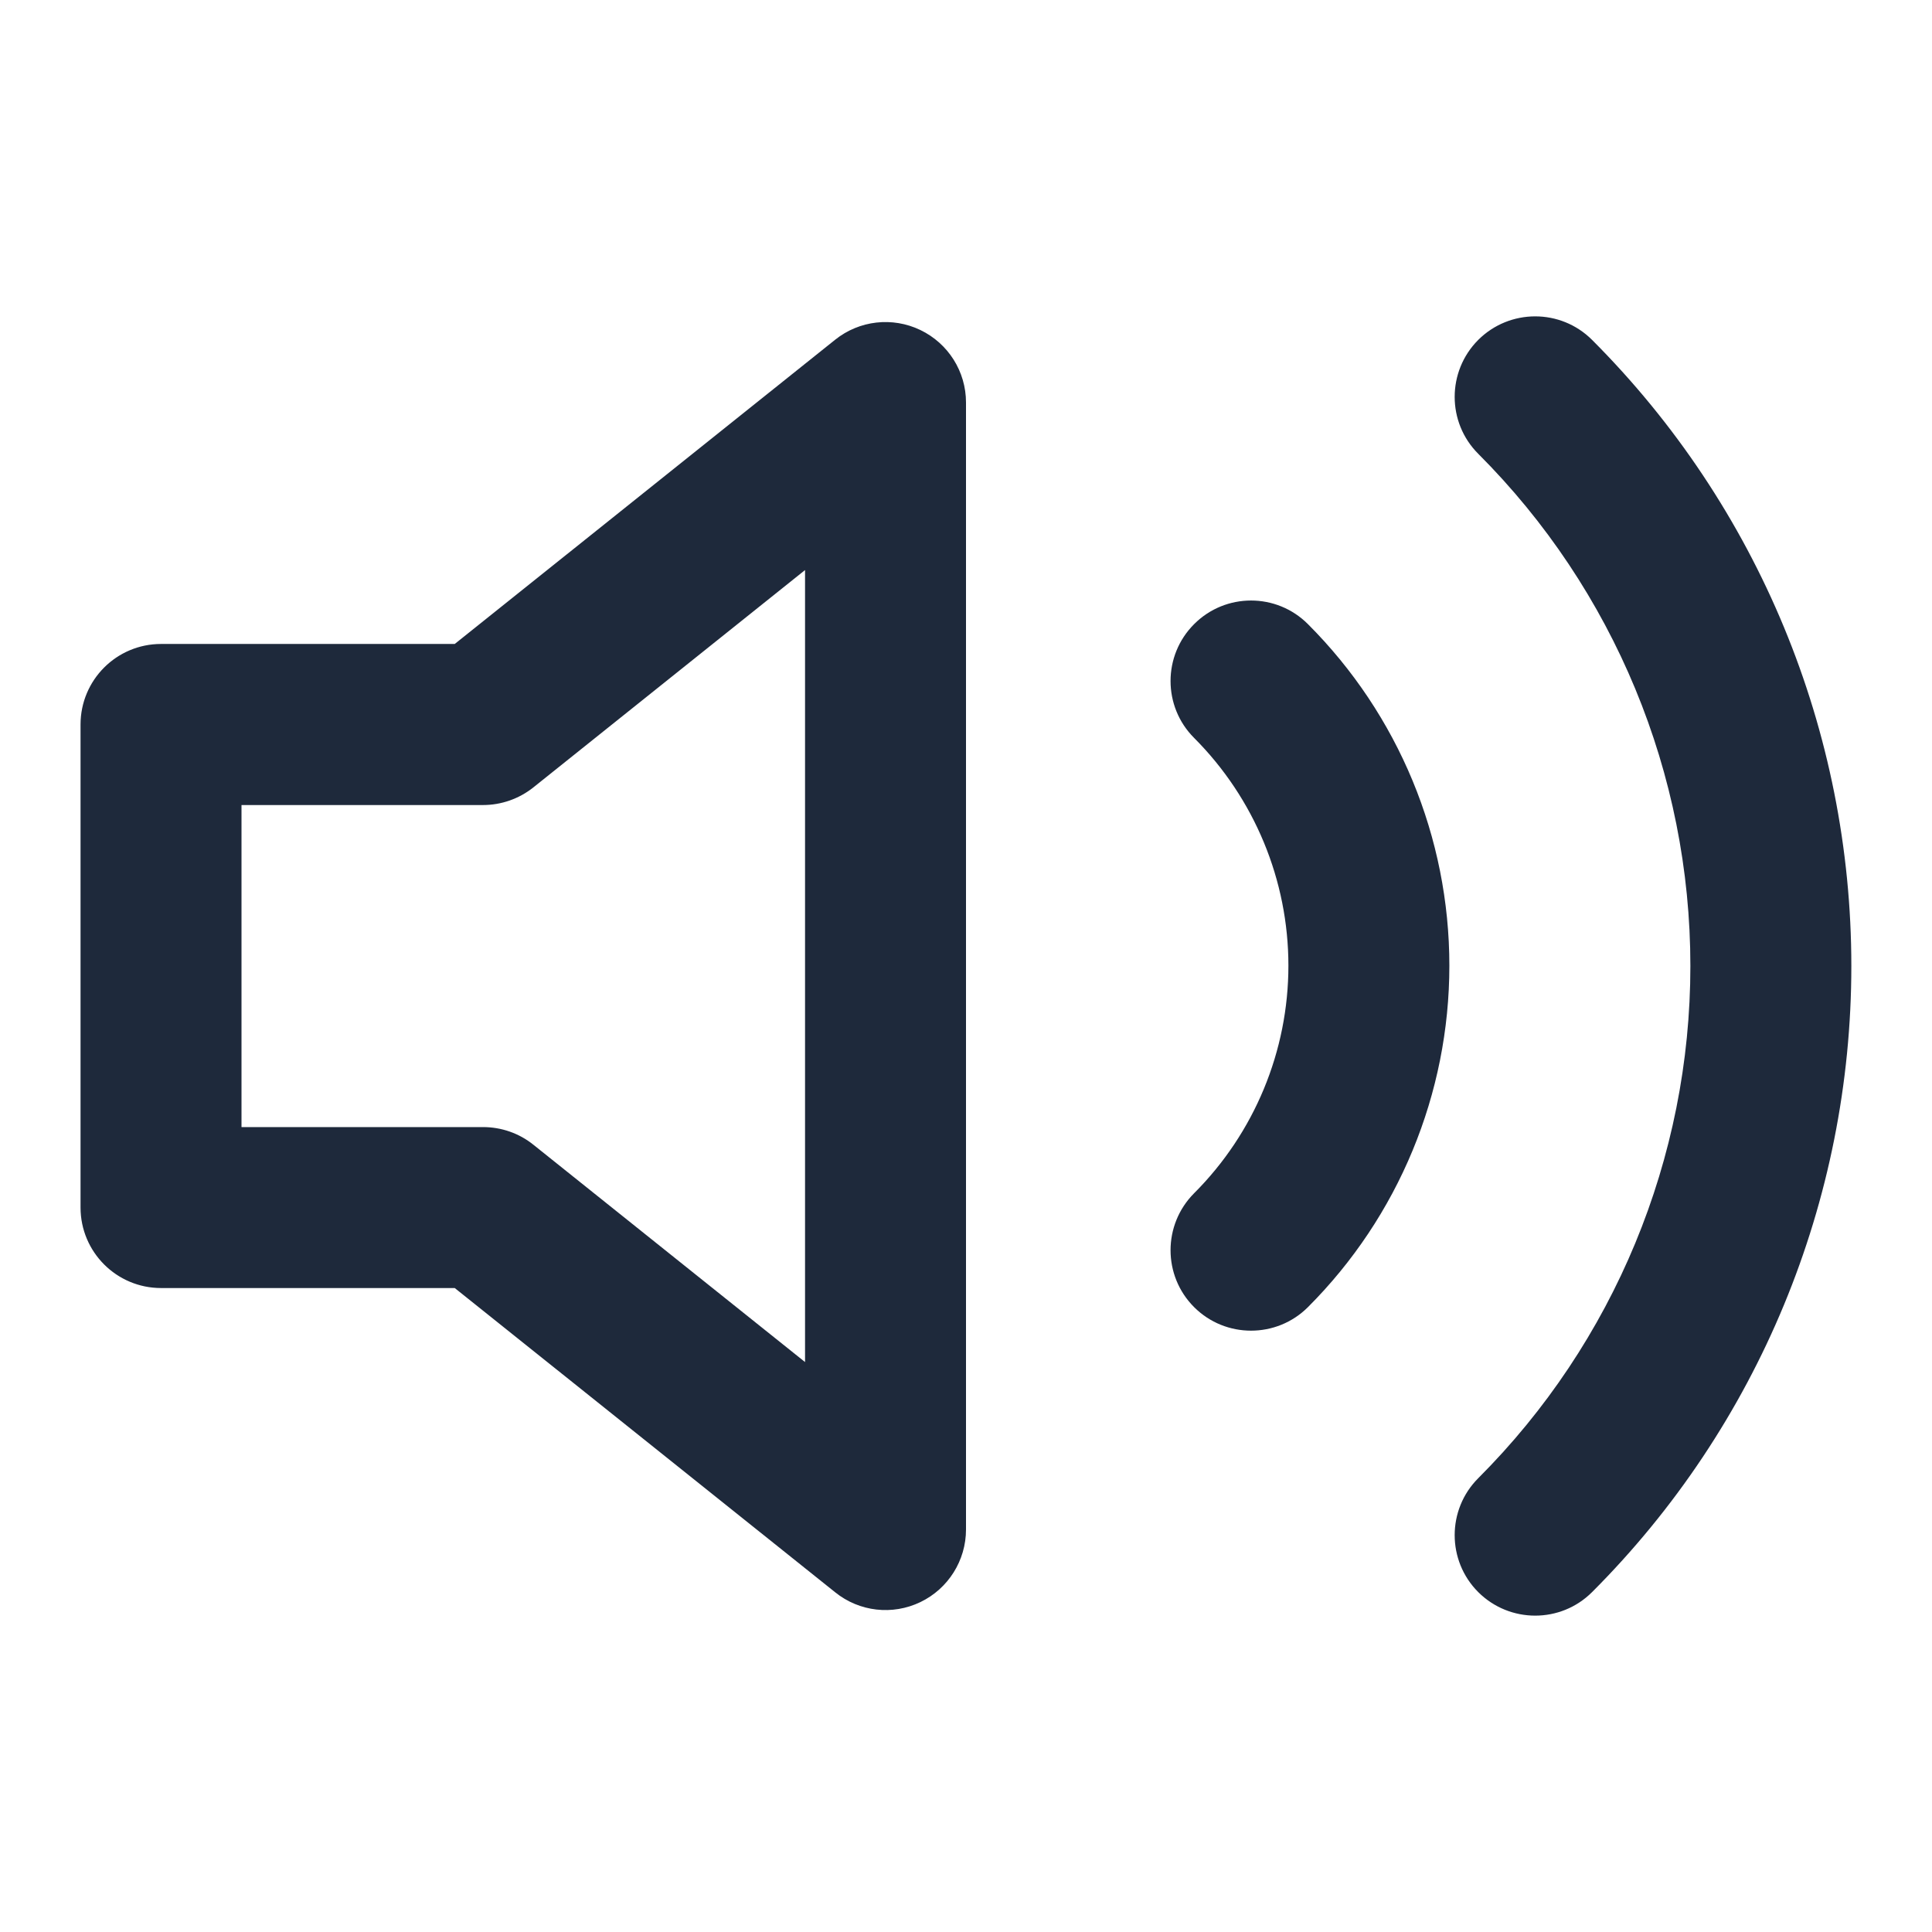 <svg width="16" height="16" viewBox="0 0 16 16" fill="none" xmlns="http://www.w3.org/2000/svg">
<path fill-rule="evenodd" clip-rule="evenodd" d="M12.242 2.815C12.503 2.555 12.925 2.555 13.185 2.815C14.56 4.191 15.332 6.056 15.332 8C15.332 9.945 14.56 11.81 13.185 13.185C12.925 13.445 12.503 13.445 12.242 13.185C11.982 12.925 11.982 12.502 12.242 12.242C13.367 11.117 13.999 9.591 13.999 8C13.999 6.409 13.367 4.883 12.242 3.758C11.982 3.498 11.982 3.076 12.242 2.815ZM7.622 2.733C7.853 2.844 8 3.077 8 3.333V12.667C8 12.923 7.853 13.157 7.622 13.268C7.391 13.379 7.117 13.348 6.917 13.187L3.766 10.667H1.334C0.965 10.667 0.667 10.368 0.667 10V6C0.667 5.632 0.965 5.333 1.334 5.333H3.766L6.917 2.813C7.117 2.653 7.391 2.622 7.622 2.733ZM6.667 4.721L4.417 6.521C4.299 6.615 4.152 6.667 4 6.667H2V9.334H4C4.152 9.334 4.299 9.385 4.417 9.48L6.667 11.28V4.721ZM9.889 5.169C10.149 4.908 10.572 4.908 10.832 5.169C11.582 5.919 12.003 6.936 12.003 7.997C12.003 9.057 11.582 10.075 10.832 10.825C10.572 11.085 10.149 11.085 9.889 10.825C9.629 10.565 9.629 10.143 9.889 9.882C10.389 9.382 10.67 8.704 10.67 7.997C10.67 7.29 10.389 6.612 9.889 6.111C9.629 5.851 9.629 5.429 9.889 5.169Z" fill="#1E293B"/>
</svg>
